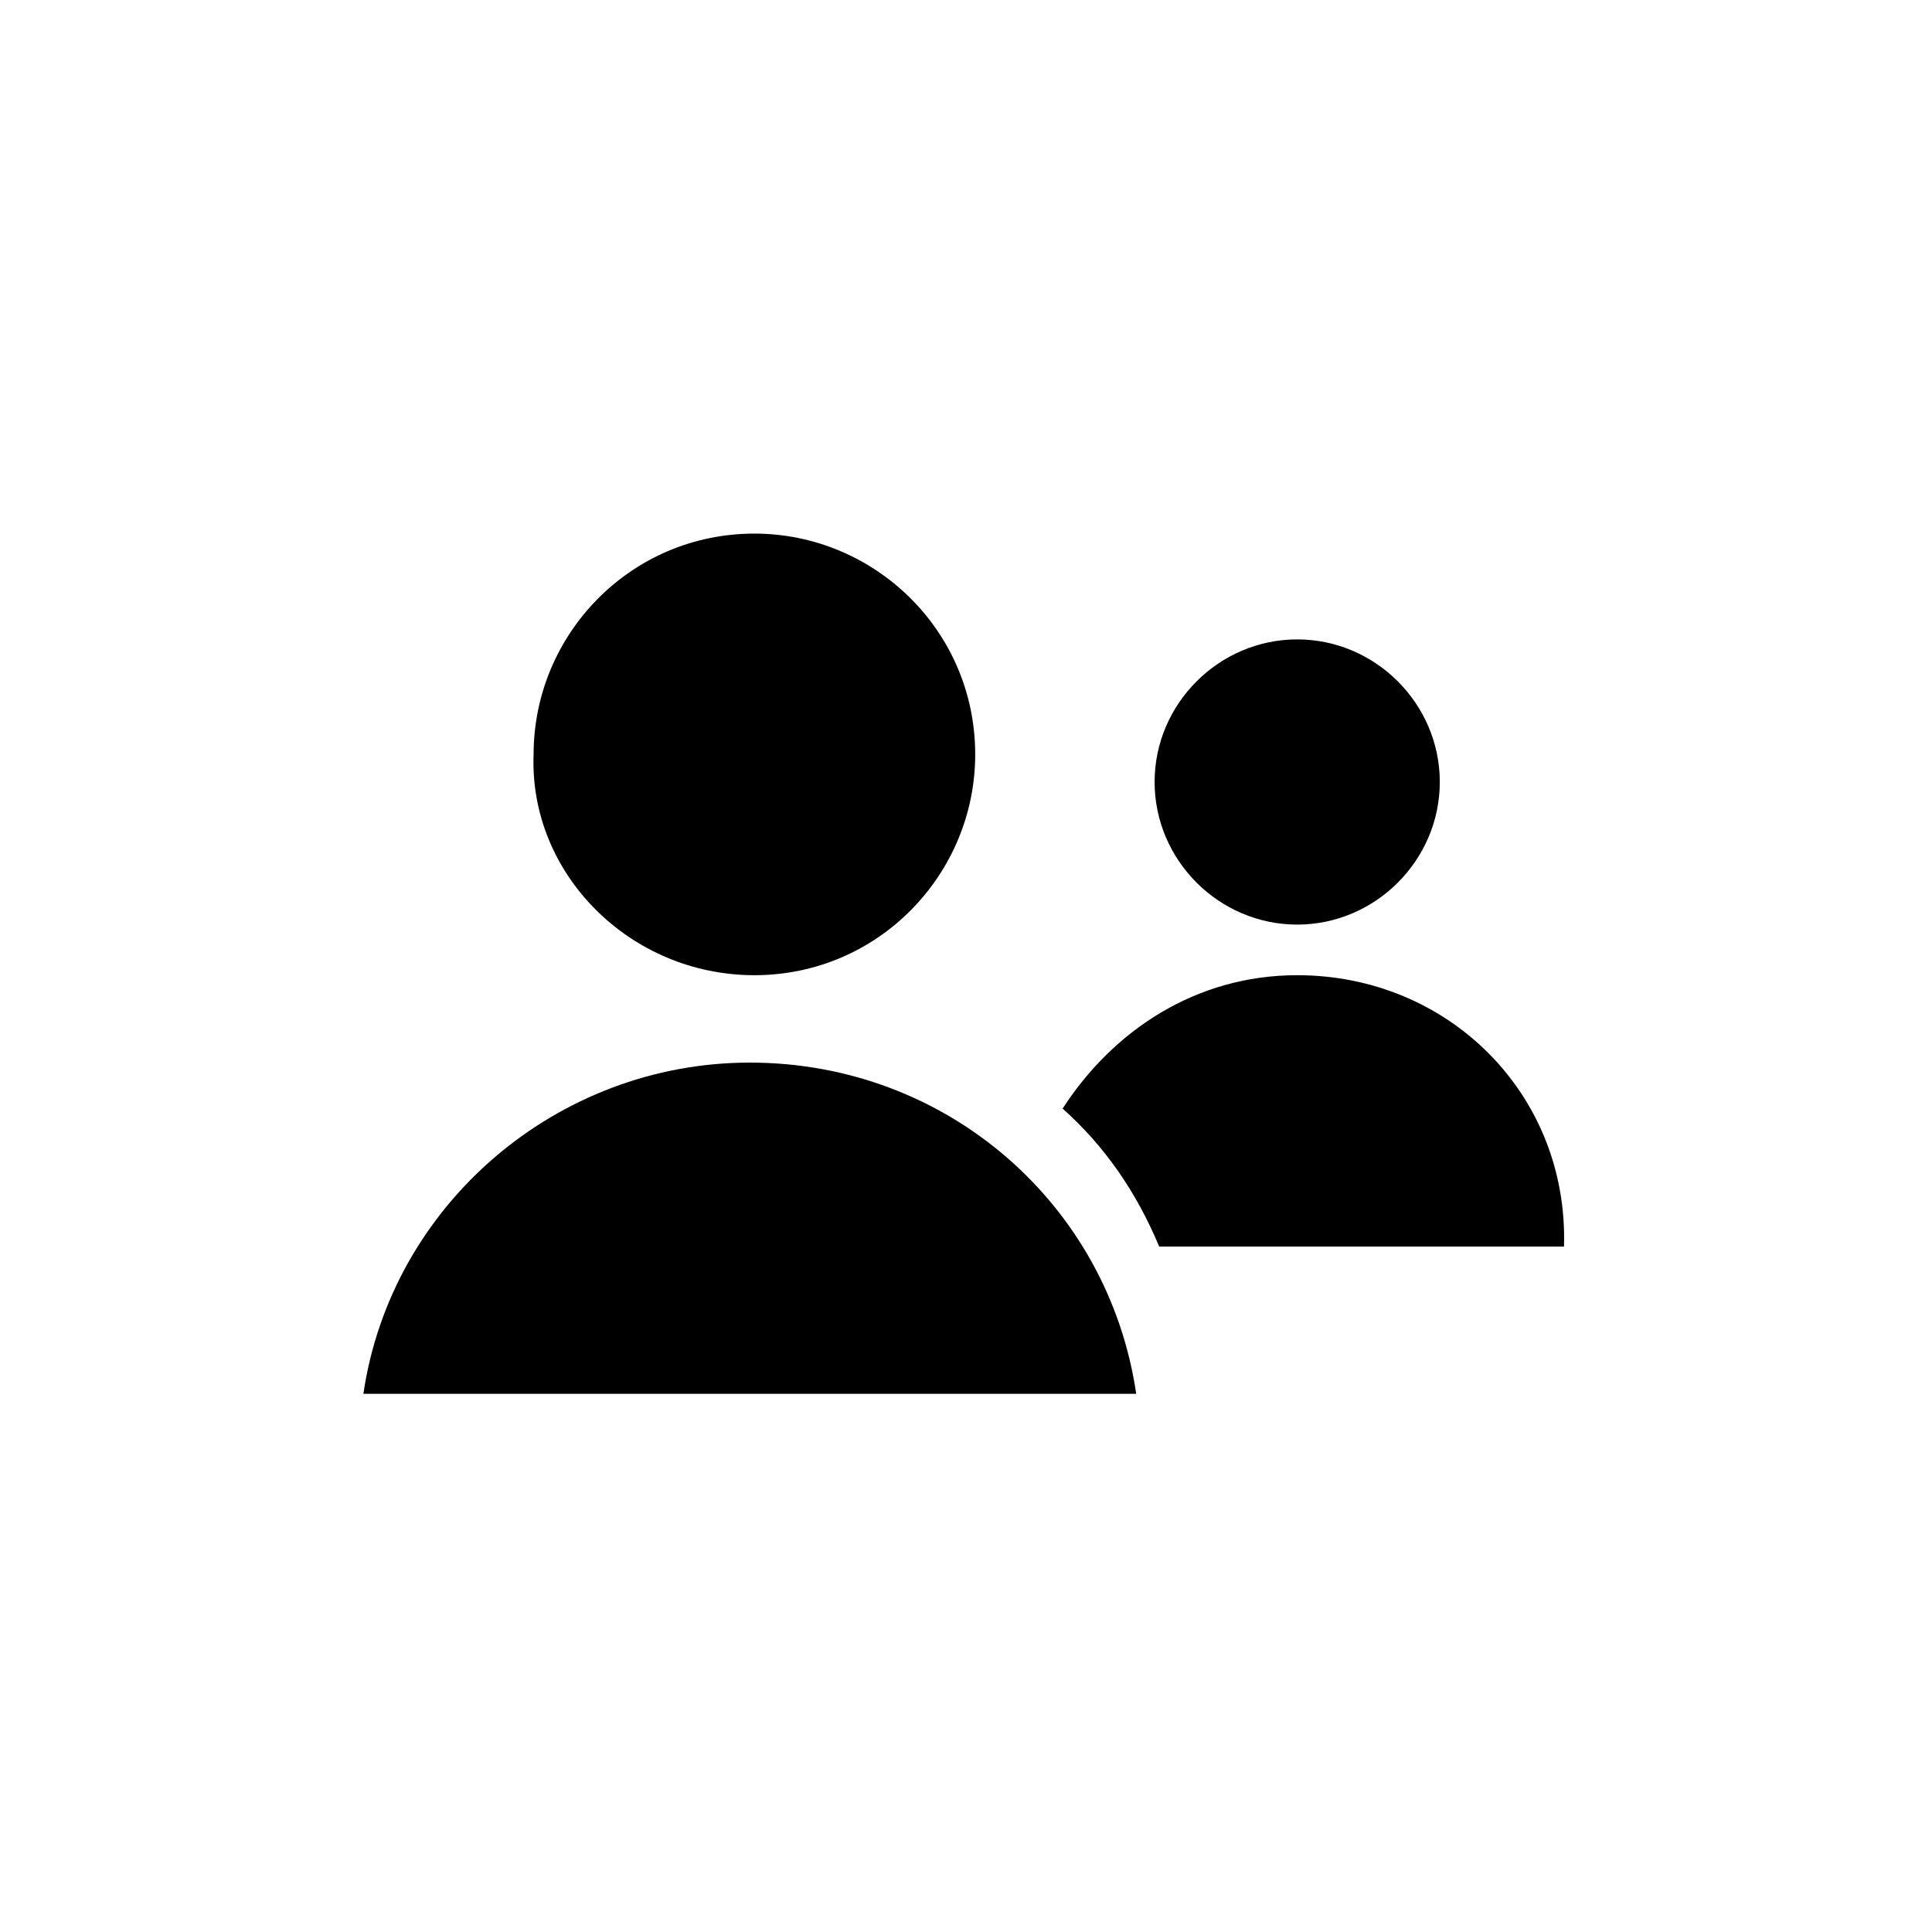 <?xml version="1.0" encoding="utf-8"?>
<!-- Generator: Adobe Illustrator 21.1.0, SVG Export Plug-In . SVG Version: 6.00 Build 0)  -->
<svg version="1.1" id="Layer_1" xmlns="http://www.w3.org/2000/svg" xmlns:xlink="http://www.w3.org/1999/xlink" x="0px" y="0px"
	 viewBox="0 0 42 42" style="enable-background:new 0 0 42 42;" xml:space="preserve">
<style type="text/css">
	.st0{display:none;}
	.st1{display:inline;}
	.st2{fill:#ACAAAA;}
</style>
<g id="Private" class="st0">
	<g class="st1">
		<g>
			<g>
				<path class="st2" d="M25.6,30.9H6.8l0.3-1.2c0.6-2.7,3.4-6.5,7.2-7.5c-2.2-0.9-3.8-3-3.8-5.4c0-3.2,2.6-5.7,5.7-5.7
					s5.7,2.6,5.7,5.7c0,2.5-1.6,4.6-3.8,5.4c3.9,1,6.6,4.8,7.2,7.6L25.6,30.9z M9.4,29H23c-1-2.3-3.7-5-6.8-5S10.5,26.6,9.4,29z
					 M16.2,13.2c-2.1,0-3.7,1.7-3.7,3.7s1.7,3.7,3.7,3.7s3.7-1.7,3.7-3.7S18.3,13.2,16.2,13.2z M35,27.8H24.7v-2h8.1
					c-0.5-2.1-2.4-3.6-4.6-3.6c-1.8,0-3.5,1.4-4.3,2.8l-1.7-1c0.8-1.3,2.2-2.7,3.9-3.4c-1.2-0.7-2-2-2-3.5c0-2.2,1.8-4,4.1-4
					c2.2,0,4,1.8,4,4c0,1.4-0.7,2.7-1.9,3.4c2.6,0.9,4.5,3.4,4.5,6.3v1H35z M28.2,15c-1.1,0-2.1,0.9-2.1,2s0.9,2.1,2.1,2.1
					c1.1,0,2-0.9,2-2.1C30.3,16,29.4,15,28.2,15z"/>
			</g>
		</g>
	</g>
</g>
<g id="Public">
	<path d="M28.2,20.1c1.7,0,3.1-1.4,3.1-3.1s-1.4-3.1-3.1-3.1s-3.1,1.4-3.1,3.1S26.5,20.1,28.2,20.1"/>
	<path d="M16.4,21.2c2.7,0,4.8-2.2,4.8-4.8c0-2.7-2.2-4.8-4.8-4.8c-2.7,0-4.8,2.2-4.8,4.8C11.5,19,13.7,21.2,16.4,21.2"/>
	<path d="M24.7,30.3c-0.6-4.1-4.1-7.2-8.4-7.2c-4.2,0-7.8,3.1-8.4,7.2H24.7z"/>
	<path d="M28.2,21.2c-2.2,0-4,1.2-5.1,2.9c0.9,0.8,1.6,1.8,2.1,3H34C34.1,23.8,31.5,21.2,28.2,21.2z"/>
</g>
</svg>

